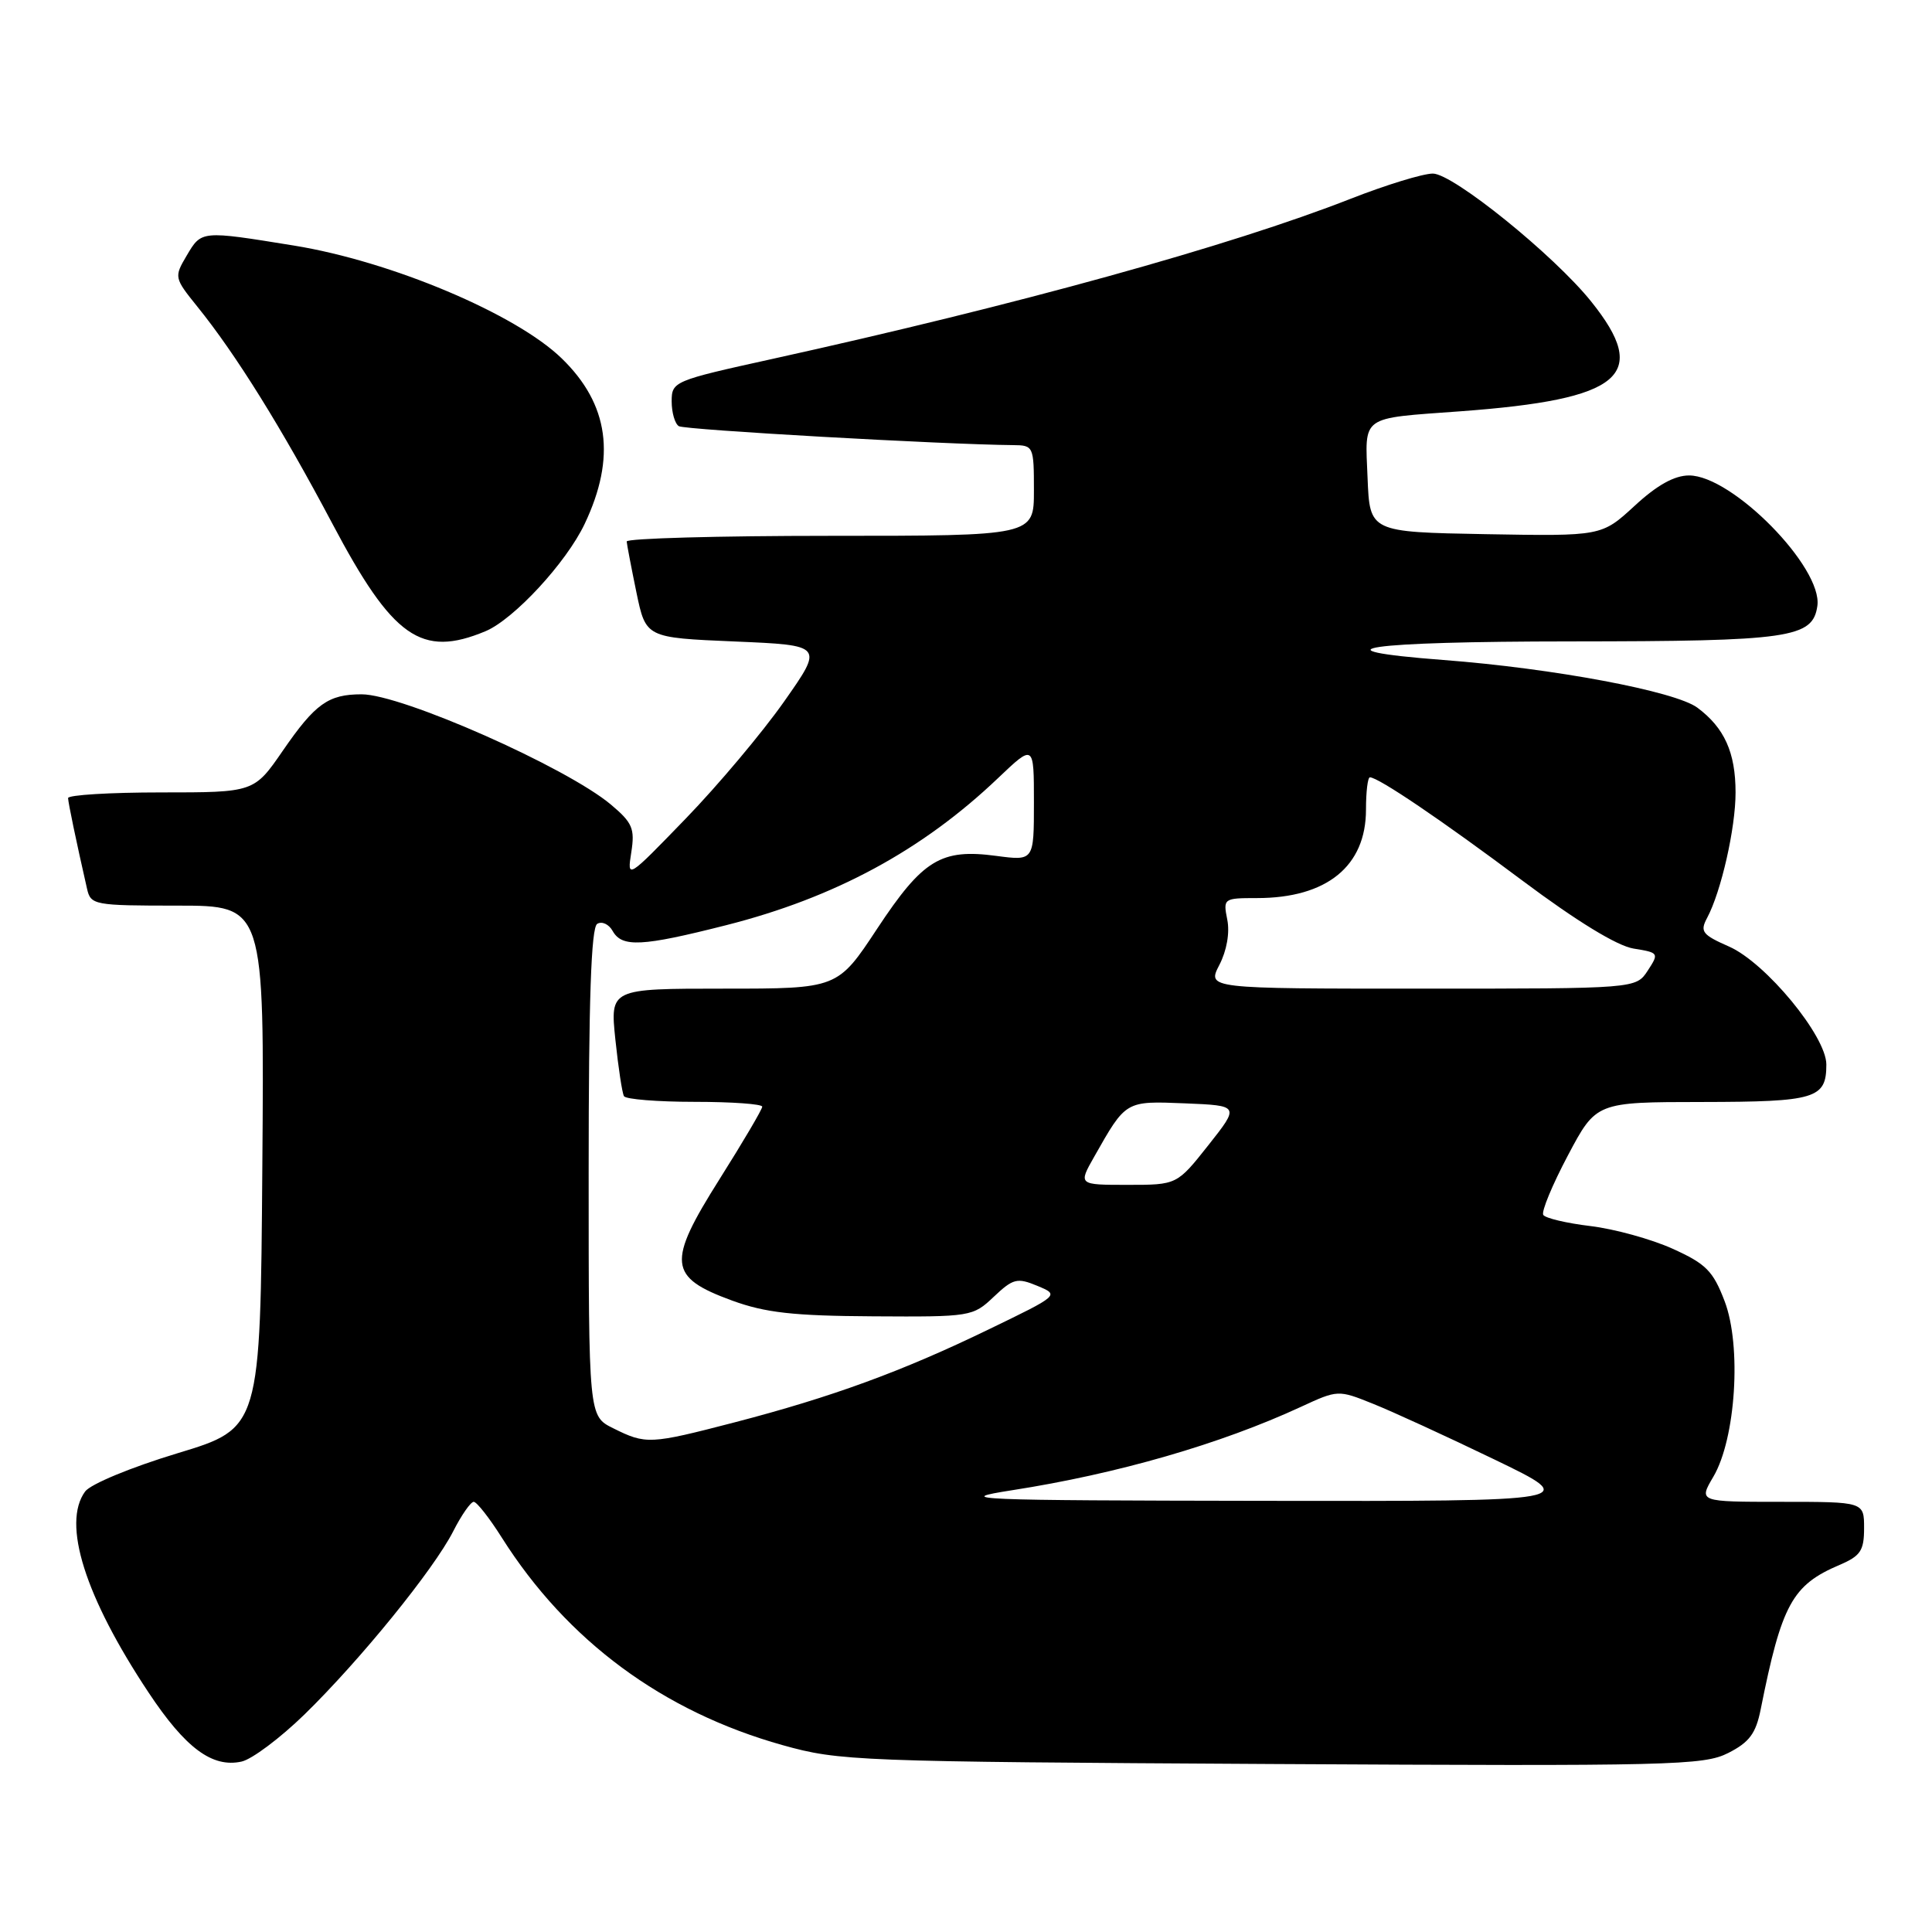 <?xml version="1.0" encoding="UTF-8" standalone="no"?>
<!DOCTYPE svg PUBLIC "-//W3C//DTD SVG 1.1//EN" "http://www.w3.org/Graphics/SVG/1.1/DTD/svg11.dtd" >
<svg xmlns="http://www.w3.org/2000/svg" xmlns:xlink="http://www.w3.org/1999/xlink" version="1.1" viewBox="0 0 256 256">
 <g >
 <path fill="currentColor"
d=" M 40.33 227.19 C 47.71 219.99 57.46 207.99 60.05 202.91 C 61.14 200.76 62.37 199.00 62.77 199.00 C 63.17 199.00 64.85 201.14 66.49 203.74 C 75.14 217.42 87.82 226.79 103.70 231.24 C 111.23 233.35 113.46 233.43 168.50 233.74 C 221.51 234.03 225.75 233.93 229.00 232.28 C 231.80 230.86 232.66 229.70 233.30 226.50 C 236.08 212.58 237.47 210.03 243.75 207.36 C 246.53 206.17 247.00 205.47 247.00 202.49 C 247.00 199.00 247.00 199.00 236.03 199.00 C 225.07 199.00 225.07 199.00 227.03 195.67 C 230.00 190.63 230.79 178.35 228.52 172.41 C 226.99 168.40 226.05 167.46 221.62 165.46 C 218.81 164.19 213.91 162.84 210.74 162.46 C 207.57 162.08 204.75 161.41 204.49 160.98 C 204.22 160.54 205.69 157.00 207.75 153.11 C 211.50 146.03 211.50 146.03 225.55 146.02 C 240.60 146.00 242.00 145.57 242.00 141.05 C 242.00 137.30 233.98 127.58 229.12 125.43 C 225.55 123.86 225.23 123.44 226.20 121.63 C 228.06 118.15 229.98 109.71 229.97 105.00 C 229.97 99.71 228.49 96.43 224.91 93.77 C 221.97 91.59 205.84 88.56 191.23 87.45 C 173.47 86.09 180.97 85.00 208.19 84.99 C 237.19 84.97 240.20 84.54 240.81 80.29 C 241.54 75.21 229.54 63.00 223.81 63.00 C 221.87 63.00 219.56 64.28 216.59 67.03 C 212.22 71.05 212.22 71.05 196.86 70.78 C 181.50 70.50 181.50 70.50 181.21 63.33 C 180.87 54.95 180.14 55.48 193.50 54.50 C 214.94 52.92 218.72 49.75 210.82 39.93 C 205.89 33.79 192.53 23.00 189.86 23.00 C 188.55 23.00 183.66 24.50 178.99 26.33 C 163.04 32.59 134.77 40.41 102.25 47.58 C 89.26 50.44 89.00 50.55 89.00 53.19 C 89.00 54.67 89.43 56.15 89.95 56.47 C 90.74 56.96 125.09 58.90 134.25 58.98 C 136.94 59.00 137.00 59.13 137.00 65.00 C 137.00 71.00 137.00 71.00 110.00 71.00 C 95.15 71.00 83.02 71.34 83.04 71.75 C 83.07 72.16 83.65 75.20 84.33 78.50 C 85.58 84.50 85.58 84.50 97.36 85.00 C 109.14 85.50 109.14 85.50 103.89 92.97 C 101.00 97.08 95.14 104.05 90.86 108.47 C 83.09 116.50 83.09 116.50 83.65 112.93 C 84.14 109.79 83.80 109.01 80.96 106.62 C 75.06 101.66 53.24 92.00 47.92 92.00 C 43.50 92.00 41.77 93.24 37.49 99.45 C 33.67 105.00 33.67 105.00 21.33 105.00 C 14.55 105.00 9.01 105.34 9.02 105.75 C 9.05 106.42 10.08 111.39 11.53 117.75 C 12.02 119.92 12.43 120.00 23.53 120.00 C 35.03 120.00 35.03 120.00 34.76 154.62 C 34.50 189.24 34.50 189.24 23.53 192.56 C 17.38 194.42 12.00 196.65 11.28 197.63 C 8.19 201.86 11.25 211.57 19.68 224.26 C 24.57 231.63 28.12 234.27 32.00 233.42 C 33.38 233.12 37.12 230.31 40.33 227.19 Z  M 64.33 83.64 C 68.09 82.06 75.03 74.56 77.47 69.42 C 81.66 60.59 80.69 53.57 74.44 47.50 C 68.38 41.60 51.84 34.63 38.96 32.54 C 26.61 30.54 26.71 30.53 24.73 33.88 C 23.06 36.71 23.08 36.82 26.15 40.63 C 31.26 46.95 37.35 56.75 44.02 69.35 C 52.04 84.52 55.83 87.19 64.33 83.64 Z  M 134.13 197.46 C 148.07 195.29 161.74 191.34 172.39 186.41 C 177.26 184.16 177.32 184.15 181.89 185.99 C 184.43 187.00 191.68 190.33 198.00 193.38 C 209.50 198.93 209.50 198.93 167.50 198.87 C 128.58 198.81 126.13 198.71 134.13 197.46 Z  M 81.25 189.25 C 78.00 187.64 78.00 187.64 78.00 155.38 C 78.00 132.45 78.33 122.92 79.13 122.42 C 79.75 122.03 80.68 122.46 81.18 123.36 C 82.42 125.56 85.04 125.43 96.19 122.60 C 110.60 118.95 122.21 112.67 132.25 103.10 C 137.00 98.58 137.00 98.58 137.00 106.32 C 137.00 114.07 137.00 114.07 132.01 113.41 C 124.68 112.43 122.28 113.90 116.24 123.04 C 110.99 131.00 110.99 131.00 95.91 131.00 C 80.84 131.00 80.84 131.00 81.54 137.75 C 81.93 141.46 82.44 144.84 82.68 145.25 C 82.92 145.66 87.14 146.00 92.06 146.00 C 96.98 146.00 101.00 146.29 101.00 146.64 C 101.00 146.99 98.45 151.32 95.34 156.25 C 88.35 167.33 88.54 169.23 97.00 172.33 C 101.41 173.94 105.10 174.36 115.68 174.42 C 128.64 174.50 128.91 174.46 131.68 171.83 C 134.24 169.41 134.77 169.27 137.45 170.38 C 140.40 171.61 140.40 171.61 130.95 176.18 C 119.52 181.72 110.22 185.12 97.30 188.48 C 86.09 191.39 85.59 191.41 81.25 189.25 Z  M 145.00 153.25 C 149.21 145.82 149.10 145.88 157.03 146.20 C 164.26 146.50 164.26 146.50 160.11 151.75 C 155.95 157.00 155.95 157.00 149.41 157.00 C 142.87 157.00 142.87 157.00 145.00 153.25 Z  M 161.57 127.86 C 162.55 125.97 162.97 123.59 162.62 121.86 C 162.06 119.05 162.13 119.00 166.56 119.00 C 175.80 119.00 181.00 114.78 181.00 107.28 C 181.00 104.92 181.23 103.00 181.52 103.00 C 182.64 103.00 191.03 108.68 201.76 116.71 C 208.93 122.07 214.26 125.33 216.45 125.69 C 219.81 126.23 219.85 126.29 218.33 128.62 C 216.77 131.00 216.77 131.00 188.36 131.00 C 159.95 131.00 159.95 131.00 161.57 127.86 Z "/>
</g>
</svg>